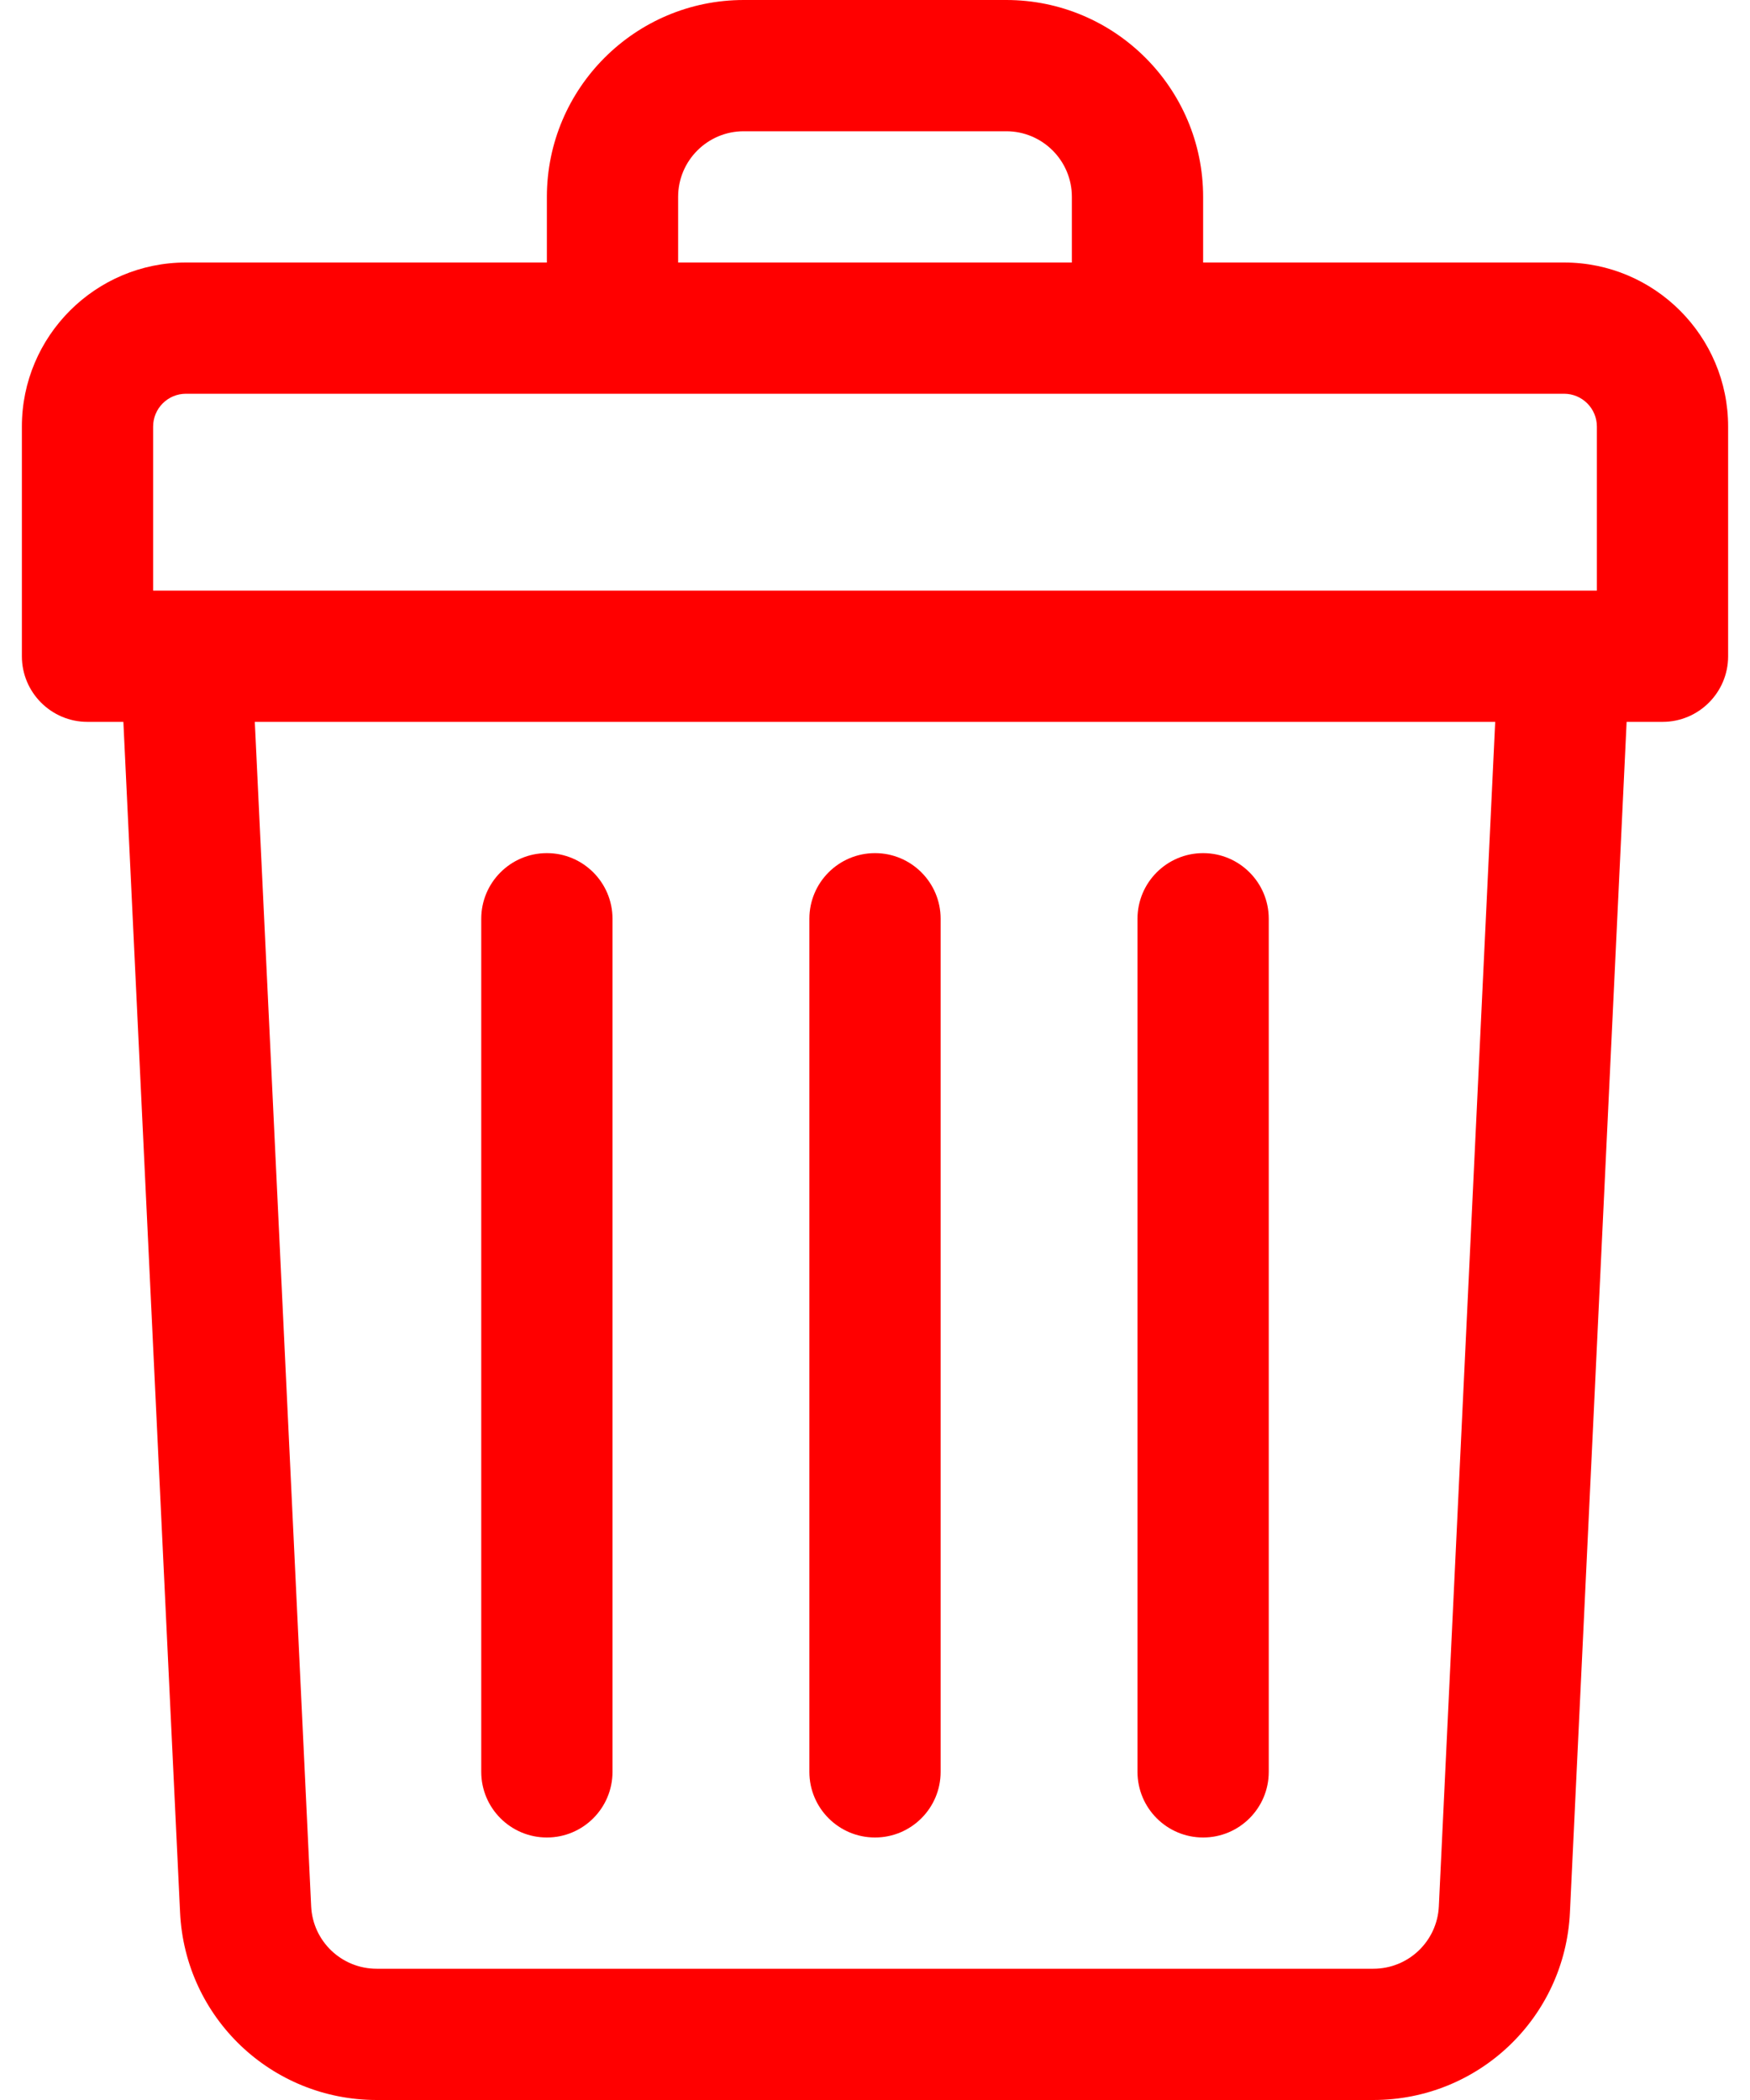 <svg width="20" height="24" viewBox="0 0 20 24" fill="#FF0000" xmlns="http://www.w3.org/2000/svg">
<path d="M17.875 3H13.75V2.25C13.75 1.009 12.741 0 11.5 0H8.5C7.259 0 6.25 1.009 6.25 2.25V3H2.125C1.091 3 0.25 3.841 0.25 4.875V7.5C0.25 7.914 0.586 8.25 1 8.25H1.41L2.058 21.857C2.115 23.059 3.102 24 4.305 24H15.695C16.898 24 17.885 23.059 17.942 21.857L18.59 8.25H19C19.414 8.25 19.75 7.914 19.75 7.5V4.875C19.75 3.841 18.909 3 17.875 3ZM7.75 2.25C7.75 1.836 8.086 1.5 8.5 1.5H11.5C11.914 1.5 12.25 1.836 12.25 2.25V3H7.75V2.25ZM1.75 4.875C1.75 4.668 1.918 4.5 2.125 4.5H17.875C18.082 4.5 18.25 4.668 18.25 4.875V6.75C18.019 6.75 2.708 6.75 1.75 6.75V4.875ZM16.444 21.786C16.425 22.186 16.096 22.5 15.695 22.5H4.305C3.904 22.5 3.575 22.186 3.556 21.786L2.912 8.25H17.088L16.444 21.786Z"/>
<path d="M10 21C10.414 21 10.75 20.664 10.75 20.25V10.5C10.75 10.086 10.414 9.75 10 9.75C9.586 9.75 9.25 10.086 9.25 10.5V20.25C9.25 20.664 9.586 21 10 21Z"/>
<path d="M13.75 21C14.164 21 14.5 20.664 14.5 20.25V10.5C14.5 10.086 14.164 9.75 13.75 9.75C13.336 9.75 13 10.086 13 10.5V20.25C13 20.664 13.336 21 13.75 21Z"/>
<path d="M6.25 21C6.664 21 7 20.664 7 20.25V10.5C7 10.086 6.664 9.75 6.25 9.75C5.836 9.75 5.5 10.086 5.5 10.5V20.25C5.5 20.664 5.836 21 6.25 21Z"/>
</svg>
